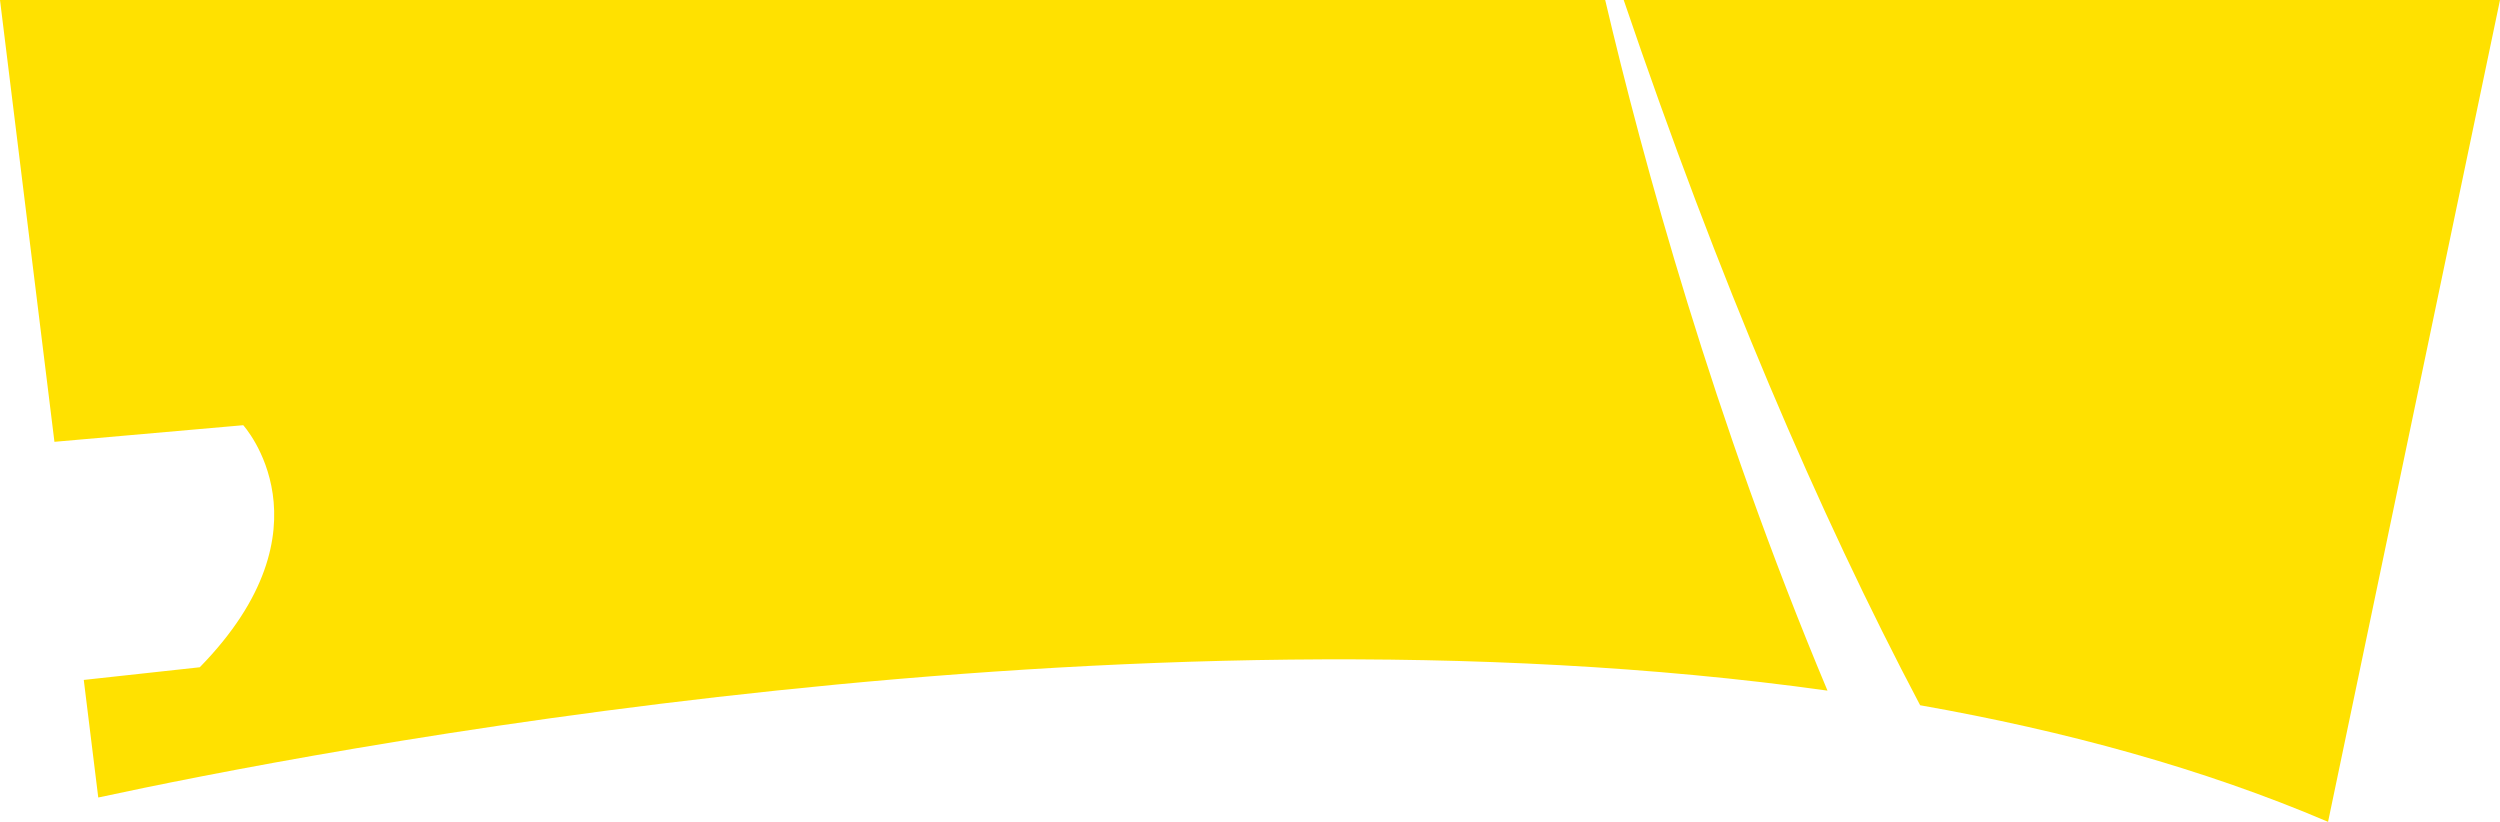 <?xml version="1.0" encoding="UTF-8"?><svg id="Livello_2" xmlns="http://www.w3.org/2000/svg" viewBox="0 0 1071.43 352.21"><defs><style>.cls-1{fill:#ffe100;}</style></defs><g id="lab3export"><g id="BKG3FuelMask"><path class="cls-1" d="m822.92,302.25c62.08,10.96,121.33,27.12,174.82,49.96L1071.43,0h-375.56c40.71,119.75,83.38,219.5,127.05,302.25Z"/><path class="cls-1" d="m687.95,0H0l23.33,189.35,80.91-7.12s39.9,43.86-18.62,103.74l-49.72,5.43,6.21,50.39c88.35-19.09,440.06-87.92,741.1-45.81-48.95-116.54-79.23-227.68-95.27-295.98Z"/></g></g></svg>